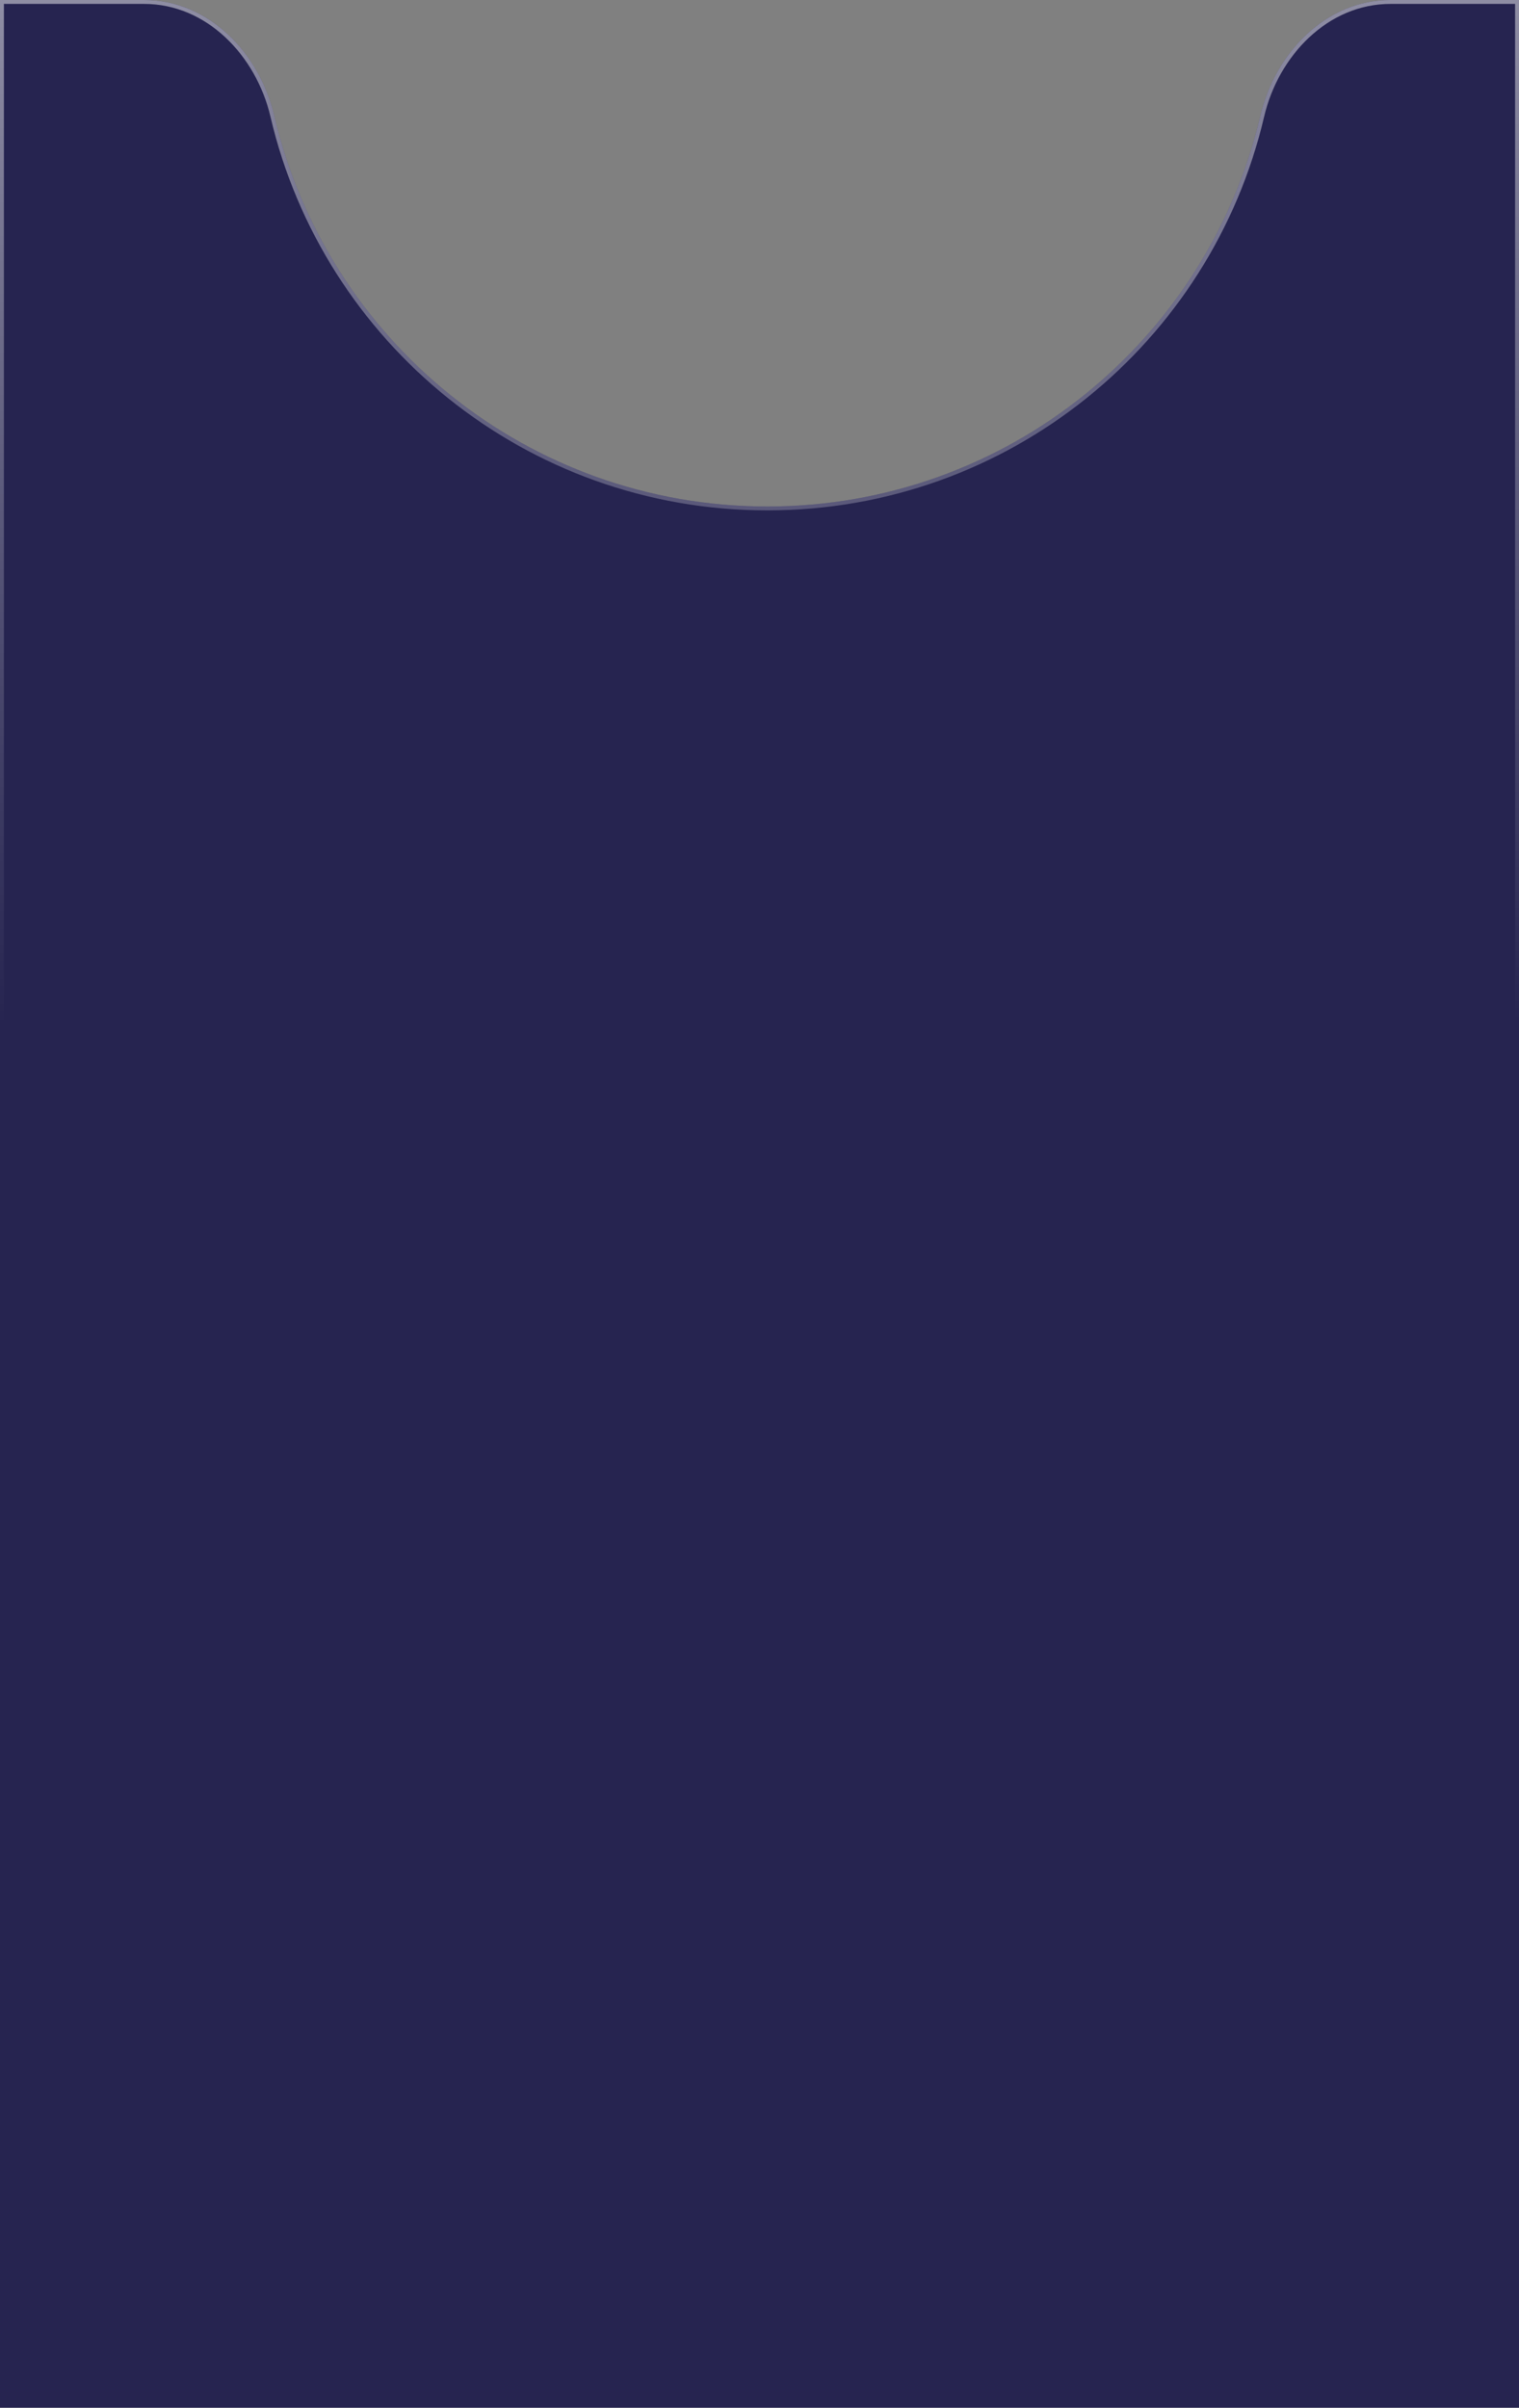 <svg width="390" height="618" viewBox="0 0 390 618" fill="none" xmlns="http://www.w3.org/2000/svg">
<rect x="0" y="0" width="390" height="618" fill="#808080" stroke="none"/>
<path d="M197 130C258.562 130 310.13 87.208 323.581 29.747C327.357 13.614 340.431 0 357 0H390V798H0V0H37C53.569 0 66.643 13.614 70.419 29.747C83.87 87.208 135.438 130 197 130Z" fill="#262450"/>
<path d="M197 130.5C258.8 130.5 310.565 87.543 324.068 29.861C327.808 13.885 340.728 0.5 357 0.5H389.5V797.5H0.5V0.5H37C53.272 0.5 66.192 13.885 69.932 29.861C83.435 87.543 135.2 130.5 197 130.5Z" stroke="url(#paint0_linear_2_101)" stroke-opacity="0.5" style="mix-blend-mode:overlay"/>
<defs>
<linearGradient id="paint0_linear_2_101" x1="192" y1="-10.5" x2="192.5" y2="262.5" gradientUnits="userSpaceOnUse">
<stop stop-color="white"/>
<stop offset="1" stop-color="white" stop-opacity="0"/>
</linearGradient>
</defs>
</svg>
